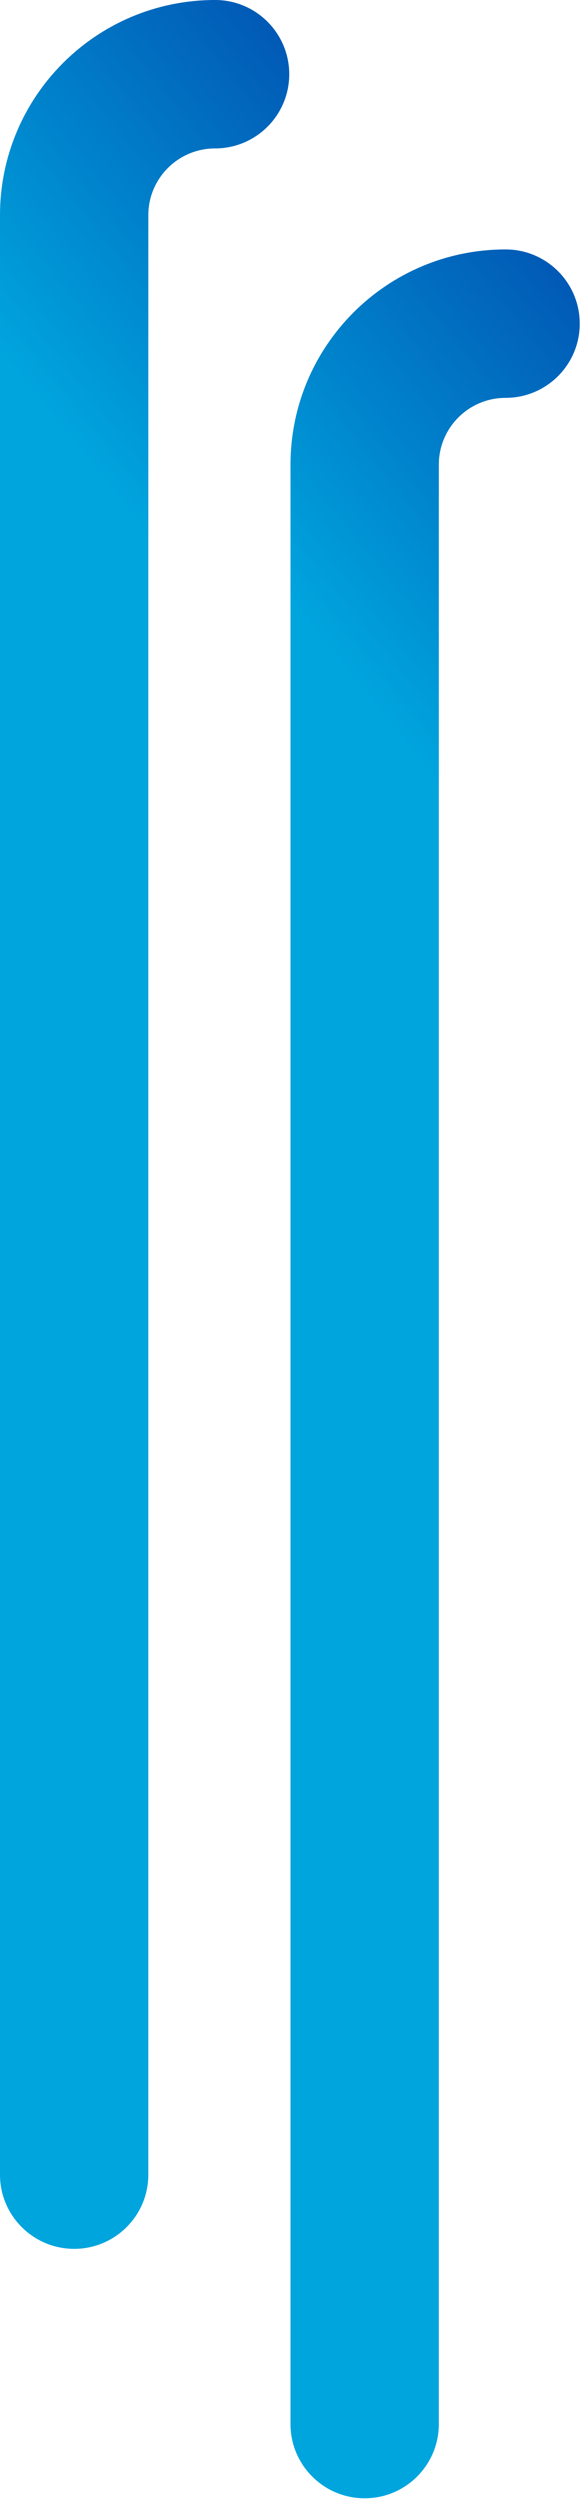 <svg width="30" height="129" viewBox="0 0 30 129" fill="none" xmlns="http://www.w3.org/2000/svg">
<path fill-rule="evenodd" clip-rule="evenodd" d="M11.106 7.659C9.202 7.659 7.659 9.202 7.659 11.106V112.211C7.659 114.326 5.944 116.041 3.83 116.041C1.715 116.041 0 114.326 0 112.211V11.106C0 4.972 4.972 0 11.106 0C13.221 0 14.935 1.715 14.935 3.83C14.935 5.944 13.221 7.659 11.106 7.659Z" fill="url(#paint0_linear_183_61)"/>
<path fill-rule="evenodd" clip-rule="evenodd" d="M26.106 20.53C24.202 20.53 22.659 22.073 22.659 23.977V125.082C22.659 127.197 20.945 128.912 18.829 128.912C16.715 128.912 15 127.197 15 125.082V23.977C15 17.843 19.972 12.871 26.106 12.871C28.221 12.871 29.935 14.586 29.935 16.701C29.935 18.816 28.221 20.53 26.106 20.53Z" fill="url(#paint1_linear_183_61)"/>
<defs>
<linearGradient id="paint0_linear_183_61" x1="12.972" y1="-6.22" x2="-6.935" y2="9.774" gradientUnits="userSpaceOnUse">
<stop stop-color="#014CAE"/>
<stop offset="1" stop-color="#00A5DE"/>
</linearGradient>
<linearGradient id="paint1_linear_183_61" x1="27.972" y1="6.651" x2="8.065" y2="22.645" gradientUnits="userSpaceOnUse">
<stop stop-color="#014CAE"/>
<stop offset="1" stop-color="#00A5DE"/>
</linearGradient>
</defs>
</svg>
